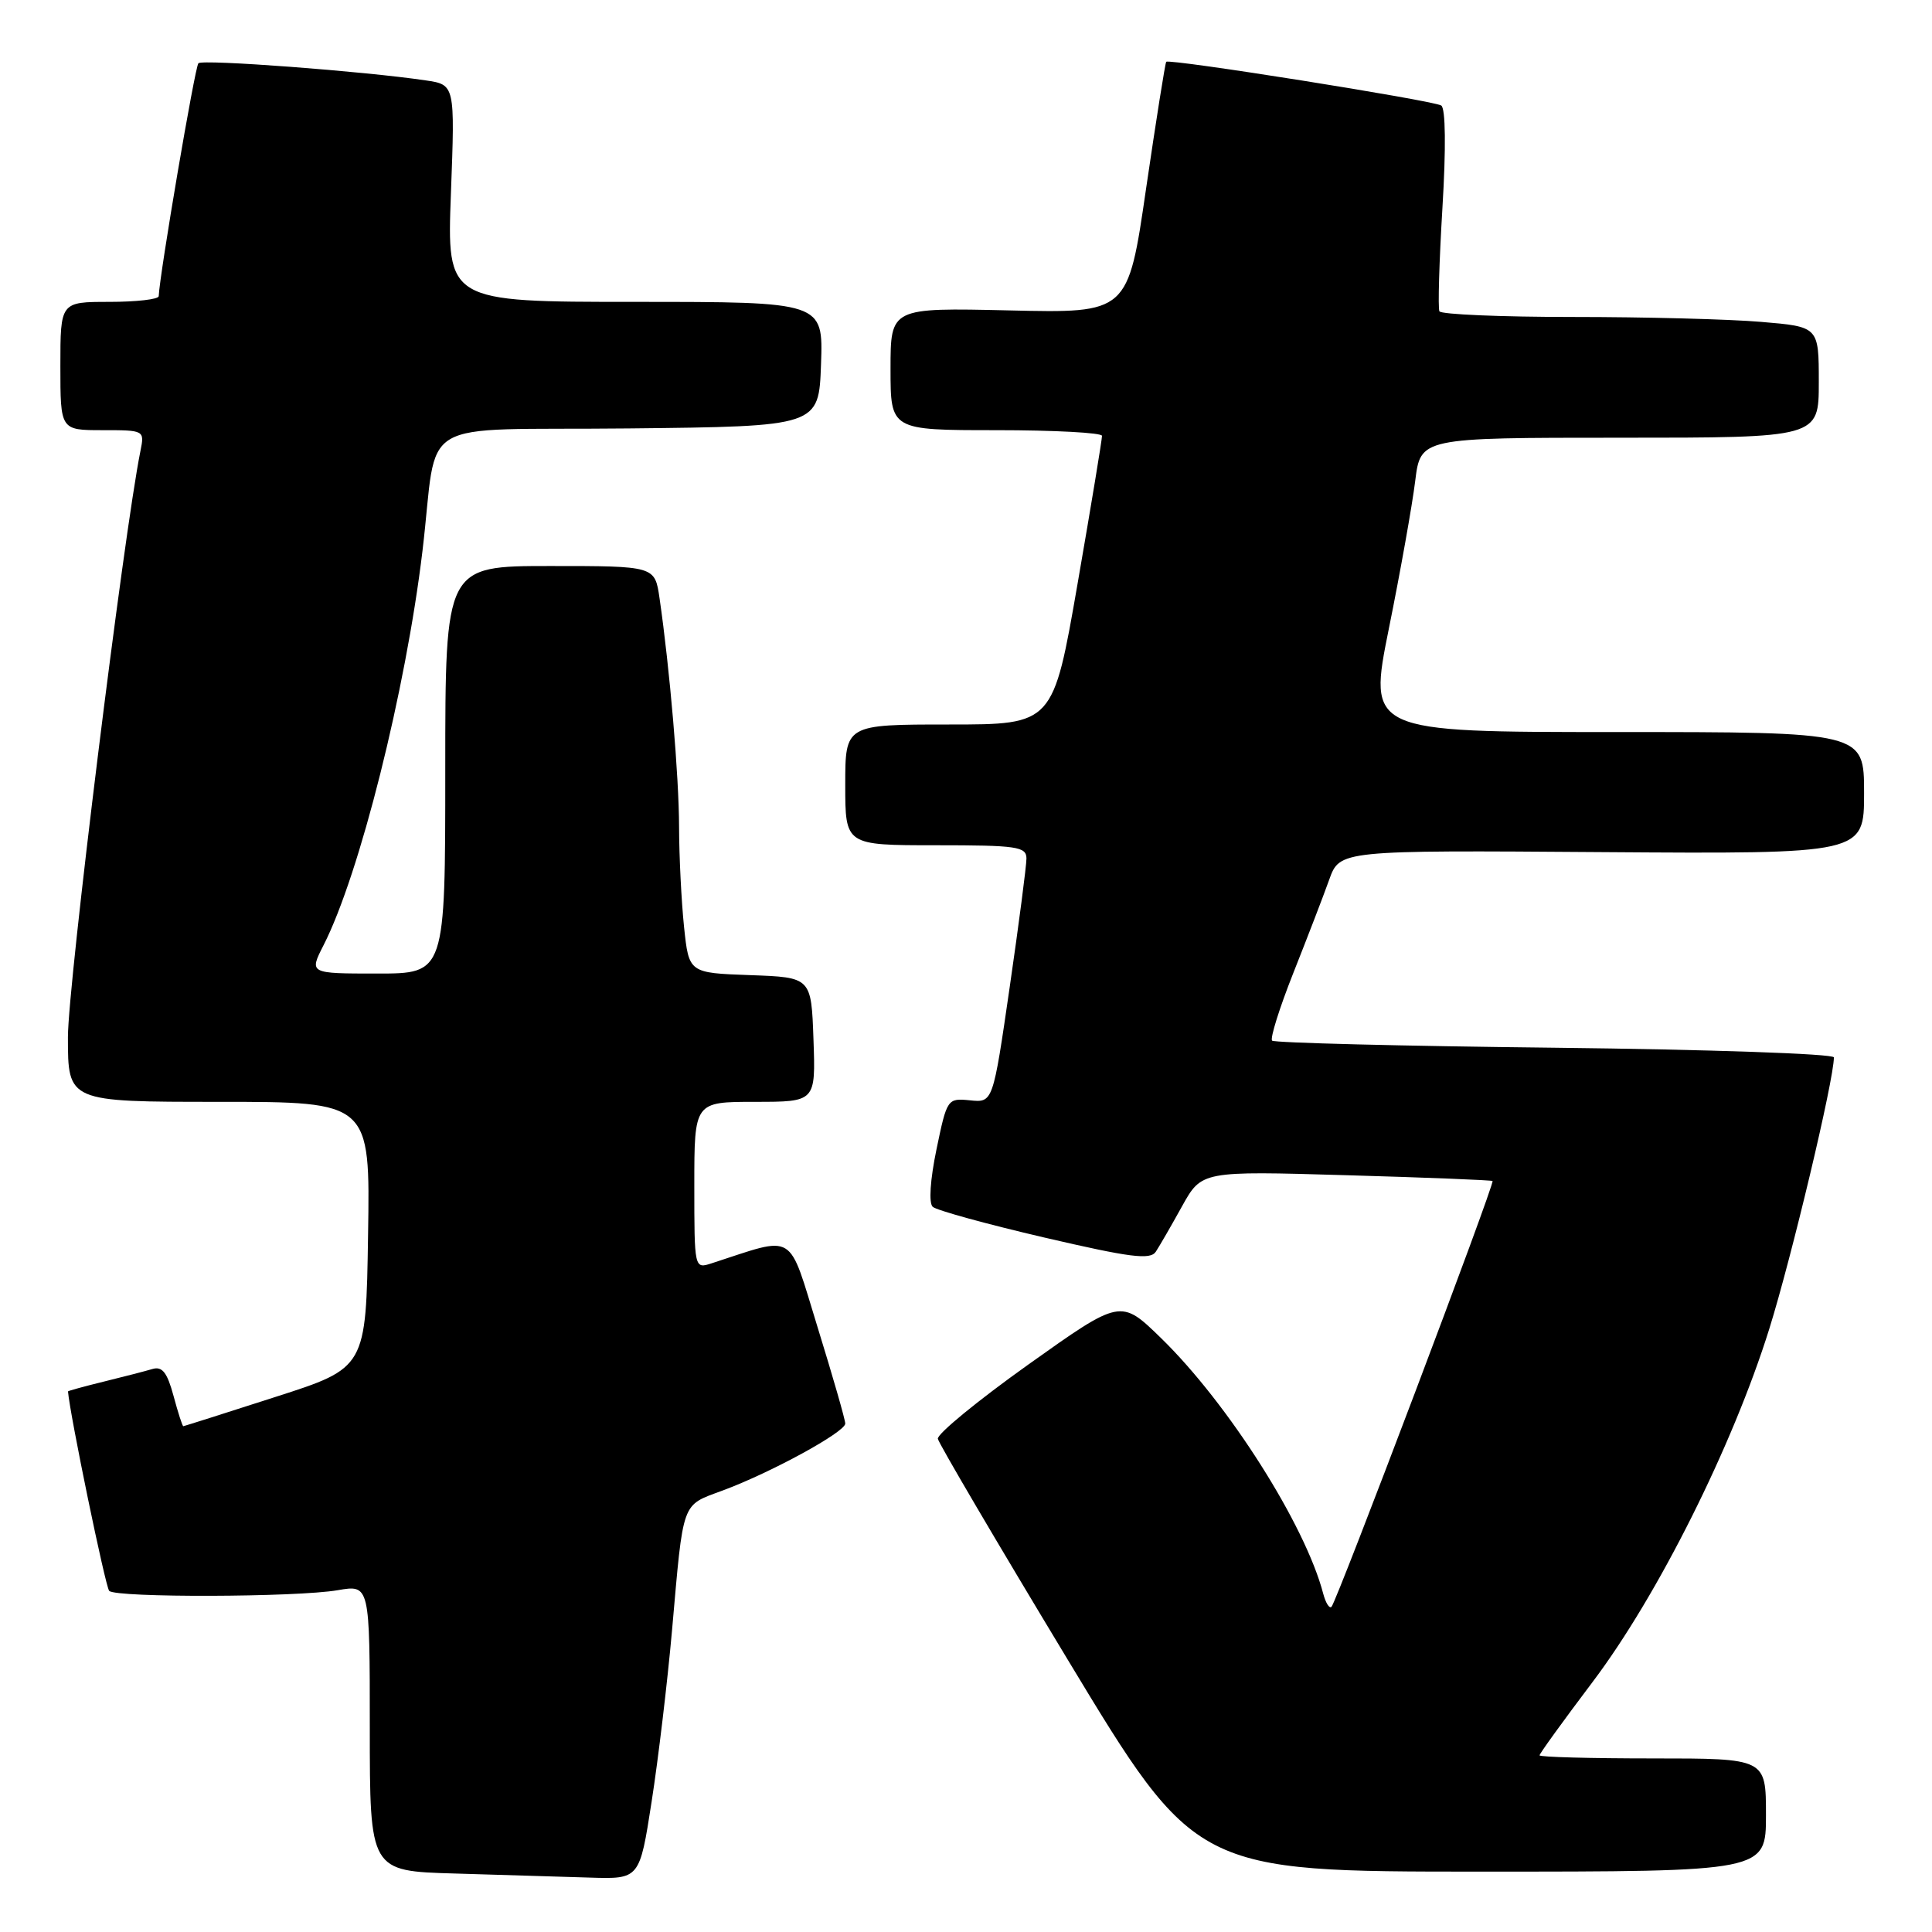 <?xml version="1.0" encoding="UTF-8" standalone="no"?>
<!DOCTYPE svg PUBLIC "-//W3C//DTD SVG 1.1//EN" "http://www.w3.org/Graphics/SVG/1.1/DTD/svg11.dtd" >
<svg xmlns="http://www.w3.org/2000/svg" xmlns:xlink="http://www.w3.org/1999/xlink" version="1.1" viewBox="0 0 256 256">
 <g >
 <path fill="currentColor"
d=" M 86.34 238.75 C 87.22 233.11 88.44 222.88 89.05 216.00 C 90.58 198.63 90.25 199.55 95.73 197.51 C 102.17 195.13 112.00 189.75 112.00 188.63 C 112.00 188.12 110.36 182.42 108.36 175.95 C 104.35 162.97 105.61 163.73 94.25 167.41 C 92.01 168.13 92.00 168.09 92.00 157.07 C 92.00 146.00 92.00 146.00 100.04 146.00 C 108.08 146.00 108.08 146.00 107.79 137.75 C 107.50 129.50 107.50 129.50 99.39 129.21 C 91.28 128.92 91.28 128.92 90.64 122.82 C 90.29 119.46 89.99 113.51 89.98 109.60 C 89.97 102.88 88.75 88.61 87.39 79.25 C 86.77 75.00 86.77 75.00 72.89 75.00 C 59.00 75.00 59.00 75.00 59.00 102.00 C 59.00 129.00 59.00 129.00 49.98 129.00 C 40.96 129.00 40.96 129.00 42.87 125.25 C 47.64 115.91 53.77 91.46 55.98 73.00 C 58.15 54.87 54.45 57.07 83.29 56.77 C 108.50 56.50 108.50 56.50 108.79 48.25 C 109.08 40.00 109.08 40.00 84.14 40.00 C 59.21 40.00 59.21 40.00 59.75 25.61 C 60.29 11.22 60.29 11.22 56.39 10.65 C 48.26 9.44 26.84 7.83 26.29 8.38 C 25.83 8.83 21.14 36.39 21.03 39.25 C 21.01 39.66 18.08 40.00 14.50 40.00 C 8.00 40.00 8.00 40.00 8.00 48.50 C 8.00 57.00 8.00 57.00 13.58 57.00 C 19.13 57.00 19.16 57.01 18.61 59.75 C 16.39 70.75 9.00 130.52 9.00 137.42 C 9.00 146.00 9.00 146.00 29.02 146.00 C 49.05 146.00 49.05 146.00 48.77 163.62 C 48.50 181.25 48.50 181.25 36.50 185.10 C 29.90 187.23 24.40 188.97 24.29 188.98 C 24.17 188.99 23.59 187.18 22.99 184.95 C 22.15 181.85 21.50 181.02 20.20 181.40 C 19.26 181.68 16.36 182.43 13.75 183.07 C 11.14 183.71 9.00 184.30 9.01 184.37 C 9.25 187.41 13.98 210.32 14.47 210.80 C 15.39 211.72 39.32 211.65 44.75 210.71 C 49.00 209.98 49.00 209.98 49.00 228.96 C 49.00 247.93 49.00 247.93 60.25 248.25 C 66.44 248.43 74.48 248.67 78.12 248.79 C 84.75 249.00 84.75 249.00 86.34 238.75 Z  M 234.00 240.50 C 234.00 233.00 234.00 233.00 219.00 233.00 C 210.75 233.00 204.00 232.82 204.00 232.59 C 204.00 232.36 207.17 227.98 211.05 222.84 C 219.69 211.38 229.58 191.61 234.43 176.11 C 237.41 166.56 243.00 143.09 243.00 140.11 C 243.00 139.63 226.37 139.06 206.04 138.83 C 185.72 138.61 168.85 138.18 168.56 137.89 C 168.27 137.60 169.53 133.57 171.37 128.93 C 173.21 124.29 175.35 118.74 176.12 116.58 C 177.52 112.66 177.52 112.66 212.26 112.91 C 247.00 113.15 247.00 113.15 247.00 105.08 C 247.00 97.00 247.00 97.00 214.14 97.00 C 181.27 97.00 181.27 97.00 184.04 83.25 C 185.57 75.69 187.13 66.91 187.52 63.75 C 188.23 58.00 188.23 58.00 214.62 58.00 C 241.00 58.00 241.00 58.00 241.00 50.65 C 241.00 43.29 241.00 43.29 233.35 42.65 C 229.14 42.29 217.92 42.00 208.41 42.00 C 198.90 42.00 190.94 41.66 190.73 41.25 C 190.52 40.84 190.70 34.66 191.13 27.53 C 191.61 19.63 191.55 14.34 190.97 13.98 C 189.86 13.30 154.91 7.74 154.53 8.19 C 154.39 8.36 153.19 15.93 151.86 25.00 C 149.46 41.50 149.46 41.50 133.73 41.13 C 118.00 40.77 118.00 40.77 118.00 48.88 C 118.00 57.00 118.00 57.00 132.00 57.00 C 139.70 57.00 146.01 57.34 146.02 57.75 C 146.04 58.16 144.59 66.94 142.80 77.25 C 139.55 96.00 139.55 96.00 125.78 96.00 C 112.00 96.00 112.00 96.00 112.00 104.00 C 112.00 112.00 112.00 112.00 124.00 112.00 C 134.76 112.00 136.00 112.18 136.01 113.75 C 136.01 114.71 135.01 122.39 133.79 130.80 C 131.57 146.11 131.57 146.11 128.53 145.80 C 125.54 145.50 125.48 145.59 124.09 152.29 C 123.25 156.34 123.05 159.42 123.59 159.91 C 124.09 160.37 130.74 162.20 138.38 163.98 C 149.78 166.63 152.41 166.97 153.15 165.86 C 153.64 165.11 155.21 162.40 156.63 159.83 C 159.23 155.16 159.23 155.16 178.36 155.72 C 188.89 156.02 197.62 156.37 197.77 156.49 C 198.11 156.76 177.13 212.20 176.43 212.91 C 176.15 213.19 175.66 212.40 175.33 211.16 C 172.95 202.05 162.75 185.98 153.84 177.30 C 148.50 172.10 148.50 172.10 136.27 180.80 C 129.55 185.59 124.15 190.02 124.27 190.65 C 124.40 191.28 132.14 204.45 141.47 219.90 C 158.44 248.00 158.44 248.00 196.22 248.00 C 234.00 248.00 234.00 248.00 234.00 240.50 Z "/>
</g>
</svg>